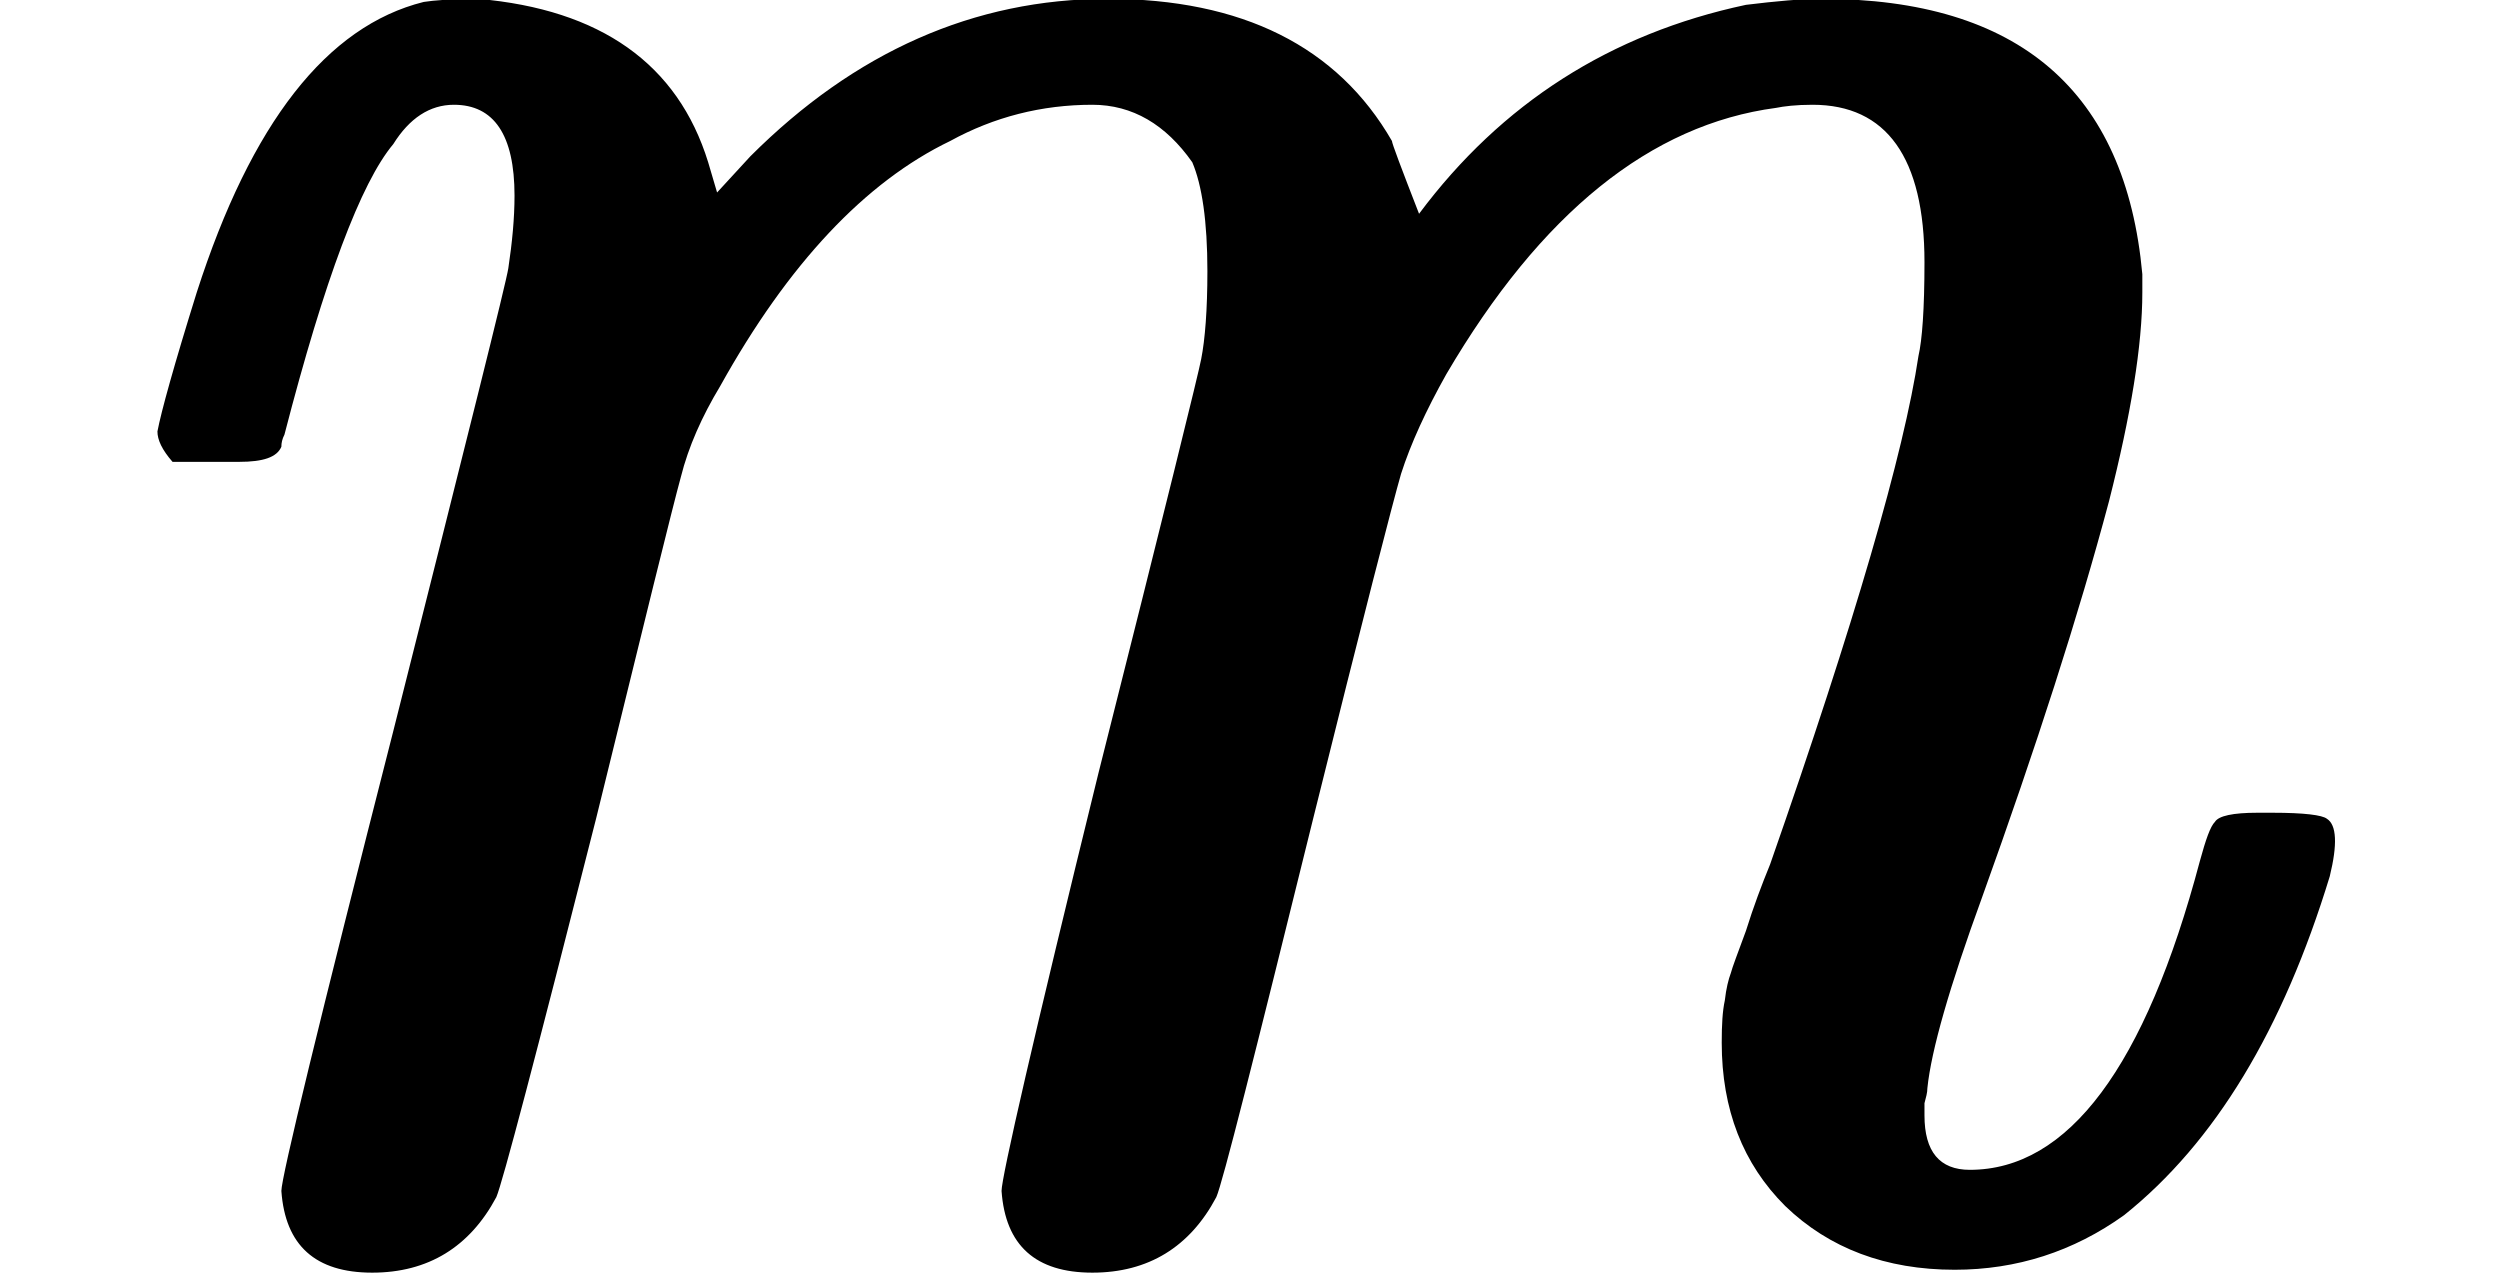 <svg xmlns="http://www.w3.org/2000/svg" xmlns:xlink="http://www.w3.org/1999/xlink" width="12.91" height="6.577" viewBox="0 0 12.91 6.577">
<defs>
<g>
<g id="glyph-0-0">
<path d="M 10.219 -5.062 C 10.219 -5.602 10.023 -5.875 9.641 -5.875 C 9.555 -5.875 9.492 -5.867 9.453 -5.859 C 8.805 -5.773 8.238 -5.316 7.75 -4.484 C 7.645 -4.297 7.566 -4.125 7.516 -3.969 C 7.473 -3.82 7.32 -3.227 7.062 -2.188 C 6.758 -0.957 6.594 -0.305 6.562 -0.234 C 6.426 0.023 6.211 0.156 5.922 0.156 C 5.629 0.156 5.473 0.016 5.453 -0.266 C 5.453 -0.336 5.617 -1.055 5.953 -2.422 C 6.297 -3.785 6.473 -4.5 6.484 -4.562 C 6.504 -4.664 6.516 -4.816 6.516 -5.016 C 6.516 -5.273 6.488 -5.461 6.438 -5.578 C 6.301 -5.773 6.129 -5.875 5.922 -5.875 C 5.66 -5.875 5.414 -5.812 5.188 -5.688 C 4.75 -5.477 4.352 -5.055 4 -4.422 C 3.906 -4.266 3.836 -4.109 3.797 -3.953 C 3.754 -3.797 3.609 -3.207 3.359 -2.188 C 3.047 -0.957 2.875 -0.305 2.844 -0.234 C 2.707 0.023 2.492 0.156 2.203 0.156 C 1.91 0.156 1.754 0.016 1.734 -0.266 C 1.734 -0.336 1.926 -1.129 2.312 -2.641 C 2.695 -4.16 2.895 -4.957 2.906 -5.031 C 2.926 -5.164 2.938 -5.289 2.938 -5.406 C 2.938 -5.719 2.832 -5.875 2.625 -5.875 C 2.5 -5.875 2.395 -5.805 2.312 -5.672 C 2.145 -5.473 1.957 -4.973 1.75 -4.172 C 1.738 -4.148 1.734 -4.129 1.734 -4.109 C 1.711 -4.055 1.641 -4.031 1.516 -4.031 C 1.473 -4.031 1.441 -4.031 1.422 -4.031 L 1.172 -4.031 C 1.117 -4.094 1.094 -4.145 1.094 -4.188 C 1.113 -4.289 1.18 -4.531 1.297 -4.906 C 1.578 -5.781 1.969 -6.281 2.469 -6.406 C 2.52 -6.414 2.613 -6.422 2.75 -6.422 C 3.383 -6.367 3.781 -6.086 3.938 -5.578 L 3.984 -5.422 L 4.156 -5.609 C 4.695 -6.148 5.312 -6.422 6 -6.422 C 6.695 -6.422 7.188 -6.176 7.469 -5.688 C 7.469 -5.676 7.516 -5.551 7.609 -5.312 C 8.035 -5.883 8.598 -6.242 9.297 -6.391 C 9.453 -6.41 9.582 -6.422 9.688 -6.422 C 10.707 -6.422 11.258 -5.945 11.344 -5 L 11.344 -4.906 C 11.344 -4.633 11.285 -4.273 11.172 -3.828 C 11.016 -3.242 10.797 -2.562 10.516 -1.781 C 10.348 -1.32 10.254 -0.992 10.234 -0.797 C 10.234 -0.773 10.227 -0.75 10.219 -0.719 C 10.219 -0.688 10.219 -0.664 10.219 -0.656 C 10.219 -0.469 10.297 -0.375 10.453 -0.375 C 10.961 -0.375 11.359 -0.906 11.641 -1.969 C 11.672 -2.082 11.695 -2.148 11.719 -2.172 C 11.738 -2.203 11.812 -2.219 11.938 -2.219 L 12.016 -2.219 C 12.18 -2.219 12.273 -2.207 12.297 -2.188 C 12.348 -2.156 12.352 -2.055 12.312 -1.891 C 12.07 -1.098 11.719 -0.516 11.25 -0.141 C 10.988 0.047 10.695 0.141 10.375 0.141 C 10.02 0.141 9.727 0.031 9.5 -0.188 C 9.281 -0.406 9.172 -0.688 9.172 -1.031 C 9.172 -1.125 9.176 -1.195 9.188 -1.25 C 9.195 -1.312 9.207 -1.359 9.219 -1.391 C 9.227 -1.422 9.254 -1.492 9.297 -1.609 C 9.336 -1.734 9.379 -1.848 9.422 -1.953 C 9.859 -3.203 10.113 -4.078 10.188 -4.578 C 10.207 -4.66 10.219 -4.82 10.219 -5.062 Z M 10.219 -5.062 "/>
</g>
</g>
</defs>
<g fill="rgb(0%, 0%, 0%)" fill-opacity="1">
<use xlink:href="#glyph-0-0" x="-0.281" y="6.416"/>
</g>
</svg>
